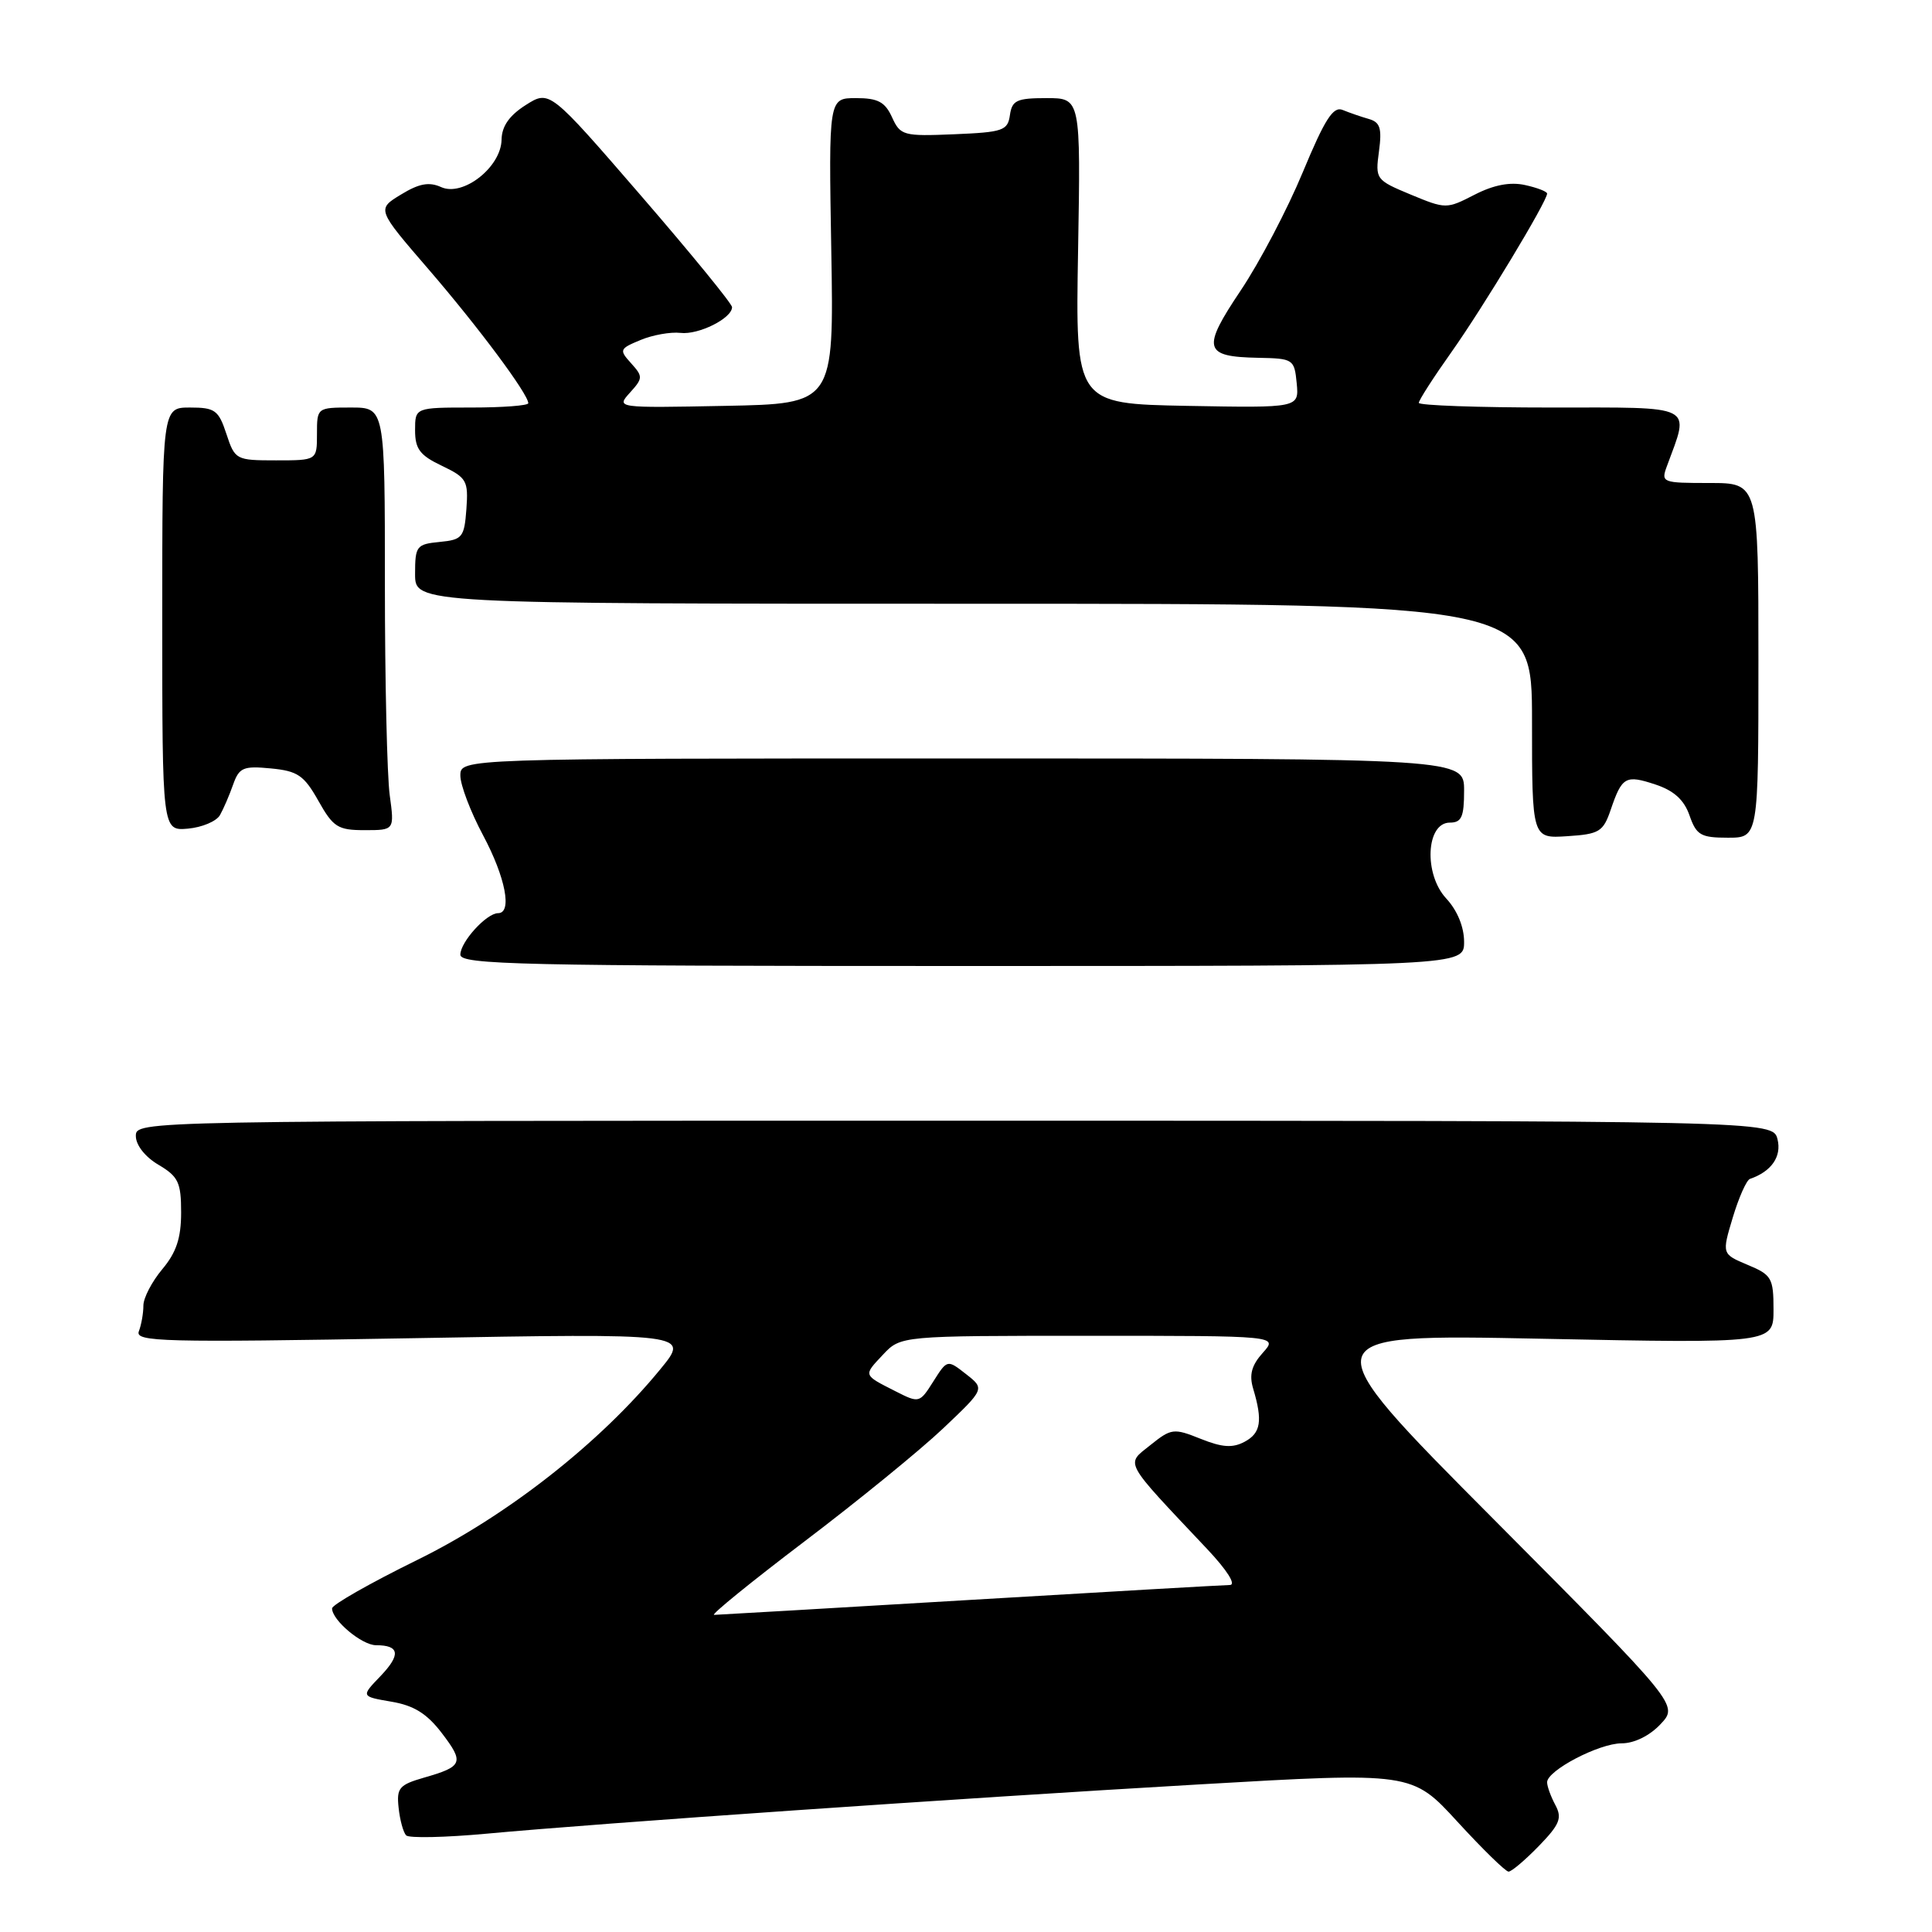 <?xml version="1.0" encoding="UTF-8" standalone="no"?>
<!DOCTYPE svg PUBLIC "-//W3C//DTD SVG 1.1//EN" "http://www.w3.org/Graphics/SVG/1.1/DTD/svg11.dtd" >
<svg xmlns="http://www.w3.org/2000/svg" xmlns:xlink="http://www.w3.org/1999/xlink" version="1.1" viewBox="0 0 256 256">
 <g >
 <path fill="currentColor"
d=" M 203.90 244.61 C 206.68 241.74 207.02 240.90 206.09 239.17 C 205.49 238.05 205.00 236.70 205.00 236.16 C 205.00 234.60 211.88 231.00 214.88 231.00 C 216.55 231.00 218.60 229.99 220.03 228.46 C 222.41 225.93 222.41 225.93 197.96 201.35 C 173.50 176.77 173.50 176.77 204.25 177.39 C 235.00 178.01 235.00 178.01 235.00 173.52 C 235.00 169.35 234.75 168.92 231.57 167.60 C 228.15 166.16 228.15 166.16 229.60 161.33 C 230.40 158.67 231.42 156.37 231.88 156.21 C 234.72 155.24 236.10 153.25 235.53 150.96 C 234.91 148.50 234.91 148.50 126.45 148.50 C 18.06 148.50 18.00 148.50 18.00 150.53 C 18.00 151.73 19.23 153.30 21.00 154.34 C 23.63 155.90 24.00 156.67 24.00 160.66 C 24.00 164.06 23.36 165.97 21.50 168.18 C 20.13 169.82 19.00 171.98 19.00 172.99 C 19.00 174.01 18.73 175.54 18.40 176.40 C 17.86 177.80 21.48 177.90 54.60 177.32 C 91.41 176.67 91.41 176.67 87.49 181.44 C 79.48 191.22 67.15 200.88 55.25 206.72 C 49.06 209.76 44.00 212.64 44.00 213.12 C 44.00 214.69 47.95 218.00 49.83 218.00 C 52.95 218.00 53.13 219.25 50.43 222.08 C 47.82 224.79 47.82 224.79 51.85 225.48 C 54.84 225.98 56.57 227.06 58.54 229.64 C 61.54 233.57 61.34 234.07 56.17 235.55 C 52.89 236.50 52.53 236.92 52.82 239.55 C 52.99 241.17 53.44 242.81 53.82 243.20 C 54.19 243.58 59.00 243.48 64.50 242.97 C 79.50 241.58 126.84 238.30 158.79 236.45 C 187.09 234.81 187.09 234.81 193.13 241.40 C 196.46 245.03 199.50 248.00 199.89 248.00 C 200.29 248.00 202.09 246.47 203.90 244.61 Z  M 194.00 124.80 C 194.00 122.83 193.10 120.63 191.63 119.05 C 188.63 115.82 188.96 109.00 192.11 109.00 C 193.67 109.00 194.00 108.25 194.00 104.75 C 194.00 100.50 194.00 100.50 127.50 100.50 C 61.00 100.50 61.00 100.50 61.00 102.77 C 61.00 104.02 62.35 107.57 64.00 110.66 C 66.99 116.26 67.90 121.00 66.00 121.00 C 64.47 121.00 61.00 124.81 61.00 126.50 C 61.00 127.82 69.06 128.00 127.50 128.00 C 194.00 128.00 194.00 128.00 194.00 124.80 Z  M 213.42 107.32 C 214.92 102.91 215.39 102.64 219.35 103.95 C 221.80 104.76 223.15 105.98 223.87 108.05 C 224.78 110.66 225.36 111.00 228.95 111.00 C 233.00 111.00 233.00 111.00 233.00 87.50 C 233.00 64.00 233.00 64.00 226.52 64.00 C 220.23 64.00 220.07 63.94 220.88 61.75 C 223.91 53.51 224.87 54.00 205.52 54.00 C 195.88 54.00 188.00 53.72 188.00 53.38 C 188.00 53.03 189.95 50.00 192.34 46.63 C 196.52 40.73 205.00 26.68 205.00 25.65 C 205.00 25.38 203.68 24.87 202.08 24.52 C 200.11 24.08 197.92 24.50 195.39 25.80 C 191.67 27.71 191.58 27.71 186.92 25.78 C 182.31 23.86 182.22 23.75 182.72 20.06 C 183.13 16.99 182.88 16.19 181.36 15.76 C 180.34 15.47 178.79 14.93 177.91 14.57 C 176.66 14.05 175.55 15.78 172.63 22.81 C 170.60 27.71 166.90 34.76 164.40 38.49 C 159.21 46.23 159.48 47.27 166.71 47.41 C 171.37 47.50 171.51 47.59 171.82 50.78 C 172.13 54.05 172.13 54.05 157.32 53.78 C 142.50 53.50 142.50 53.50 142.85 33.25 C 143.20 13.00 143.20 13.00 138.67 13.00 C 134.73 13.00 134.10 13.29 133.82 15.25 C 133.53 17.31 132.90 17.52 126.43 17.79 C 119.70 18.07 119.30 17.96 118.20 15.54 C 117.27 13.50 116.33 13.00 113.42 13.00 C 109.80 13.00 109.80 13.00 110.15 33.25 C 110.50 53.50 110.50 53.50 96.07 53.78 C 81.64 54.06 81.64 54.06 83.47 52.03 C 85.20 50.12 85.21 49.89 83.62 48.13 C 82.02 46.36 82.08 46.21 84.88 45.05 C 86.49 44.38 88.87 43.96 90.16 44.11 C 92.55 44.40 97.00 42.18 97.00 40.70 C 97.00 40.25 91.56 33.59 84.91 25.90 C 72.82 11.92 72.82 11.92 69.66 13.92 C 67.48 15.31 66.49 16.73 66.46 18.51 C 66.40 22.15 61.34 26.11 58.45 24.79 C 56.86 24.07 55.53 24.31 53.13 25.78 C 49.92 27.73 49.92 27.73 56.80 35.70 C 63.37 43.32 70.00 52.22 70.00 53.43 C 70.00 53.74 66.62 54.00 62.50 54.00 C 55.00 54.00 55.00 54.00 55.00 57.02 C 55.00 59.49 55.64 60.34 58.55 61.72 C 61.85 63.30 62.07 63.70 61.80 67.46 C 61.52 71.21 61.27 71.52 58.25 71.81 C 55.19 72.11 55.00 72.35 55.00 76.06 C 55.00 80.00 55.00 80.00 129.00 80.00 C 203.00 80.00 203.00 80.00 203.00 95.55 C 203.00 111.11 203.00 111.11 207.67 110.80 C 211.91 110.53 212.43 110.21 213.42 107.32 Z  M 29.15 108.00 C 29.62 107.17 30.40 105.36 30.89 103.96 C 31.69 101.70 32.24 101.47 35.89 101.82 C 39.44 102.16 40.28 102.73 42.18 106.10 C 44.15 109.61 44.77 110.00 48.32 110.00 C 52.27 110.00 52.27 110.00 51.64 105.36 C 51.29 102.81 51.00 90.21 51.00 77.36 C 51.00 54.00 51.00 54.00 46.50 54.00 C 42.02 54.00 42.00 54.02 42.00 57.50 C 42.00 61.00 42.00 61.00 36.58 61.00 C 31.27 61.00 31.13 60.93 30.00 57.50 C 28.96 54.34 28.48 54.00 25.17 54.00 C 21.50 54.00 21.50 54.00 21.50 82.05 C 21.50 110.09 21.50 110.09 24.90 109.80 C 26.77 109.63 28.68 108.83 29.15 108.00 Z  M 106.58 204.26 C 113.64 198.91 121.91 192.17 124.96 189.28 C 130.50 184.03 130.50 184.03 128.01 182.08 C 125.52 180.13 125.52 180.13 123.67 183.05 C 121.85 185.93 121.79 185.94 118.66 184.35 C 114.33 182.15 114.38 182.29 117.00 179.50 C 119.35 177.00 119.35 177.00 144.35 177.00 C 169.35 177.00 169.35 177.00 167.33 179.25 C 165.84 180.91 165.50 182.16 166.05 184.00 C 167.33 188.28 167.07 189.89 164.92 191.04 C 163.33 191.89 161.96 191.80 159.09 190.65 C 155.52 189.22 155.20 189.26 152.42 191.49 C 149.14 194.12 148.71 193.33 159.95 205.25 C 162.61 208.07 163.83 210.01 162.96 210.02 C 162.16 210.03 146.65 210.92 128.50 212.00 C 110.35 213.08 95.11 213.97 94.62 213.98 C 94.14 213.99 99.52 209.62 106.58 204.26 Z "/>
</g>
</svg>